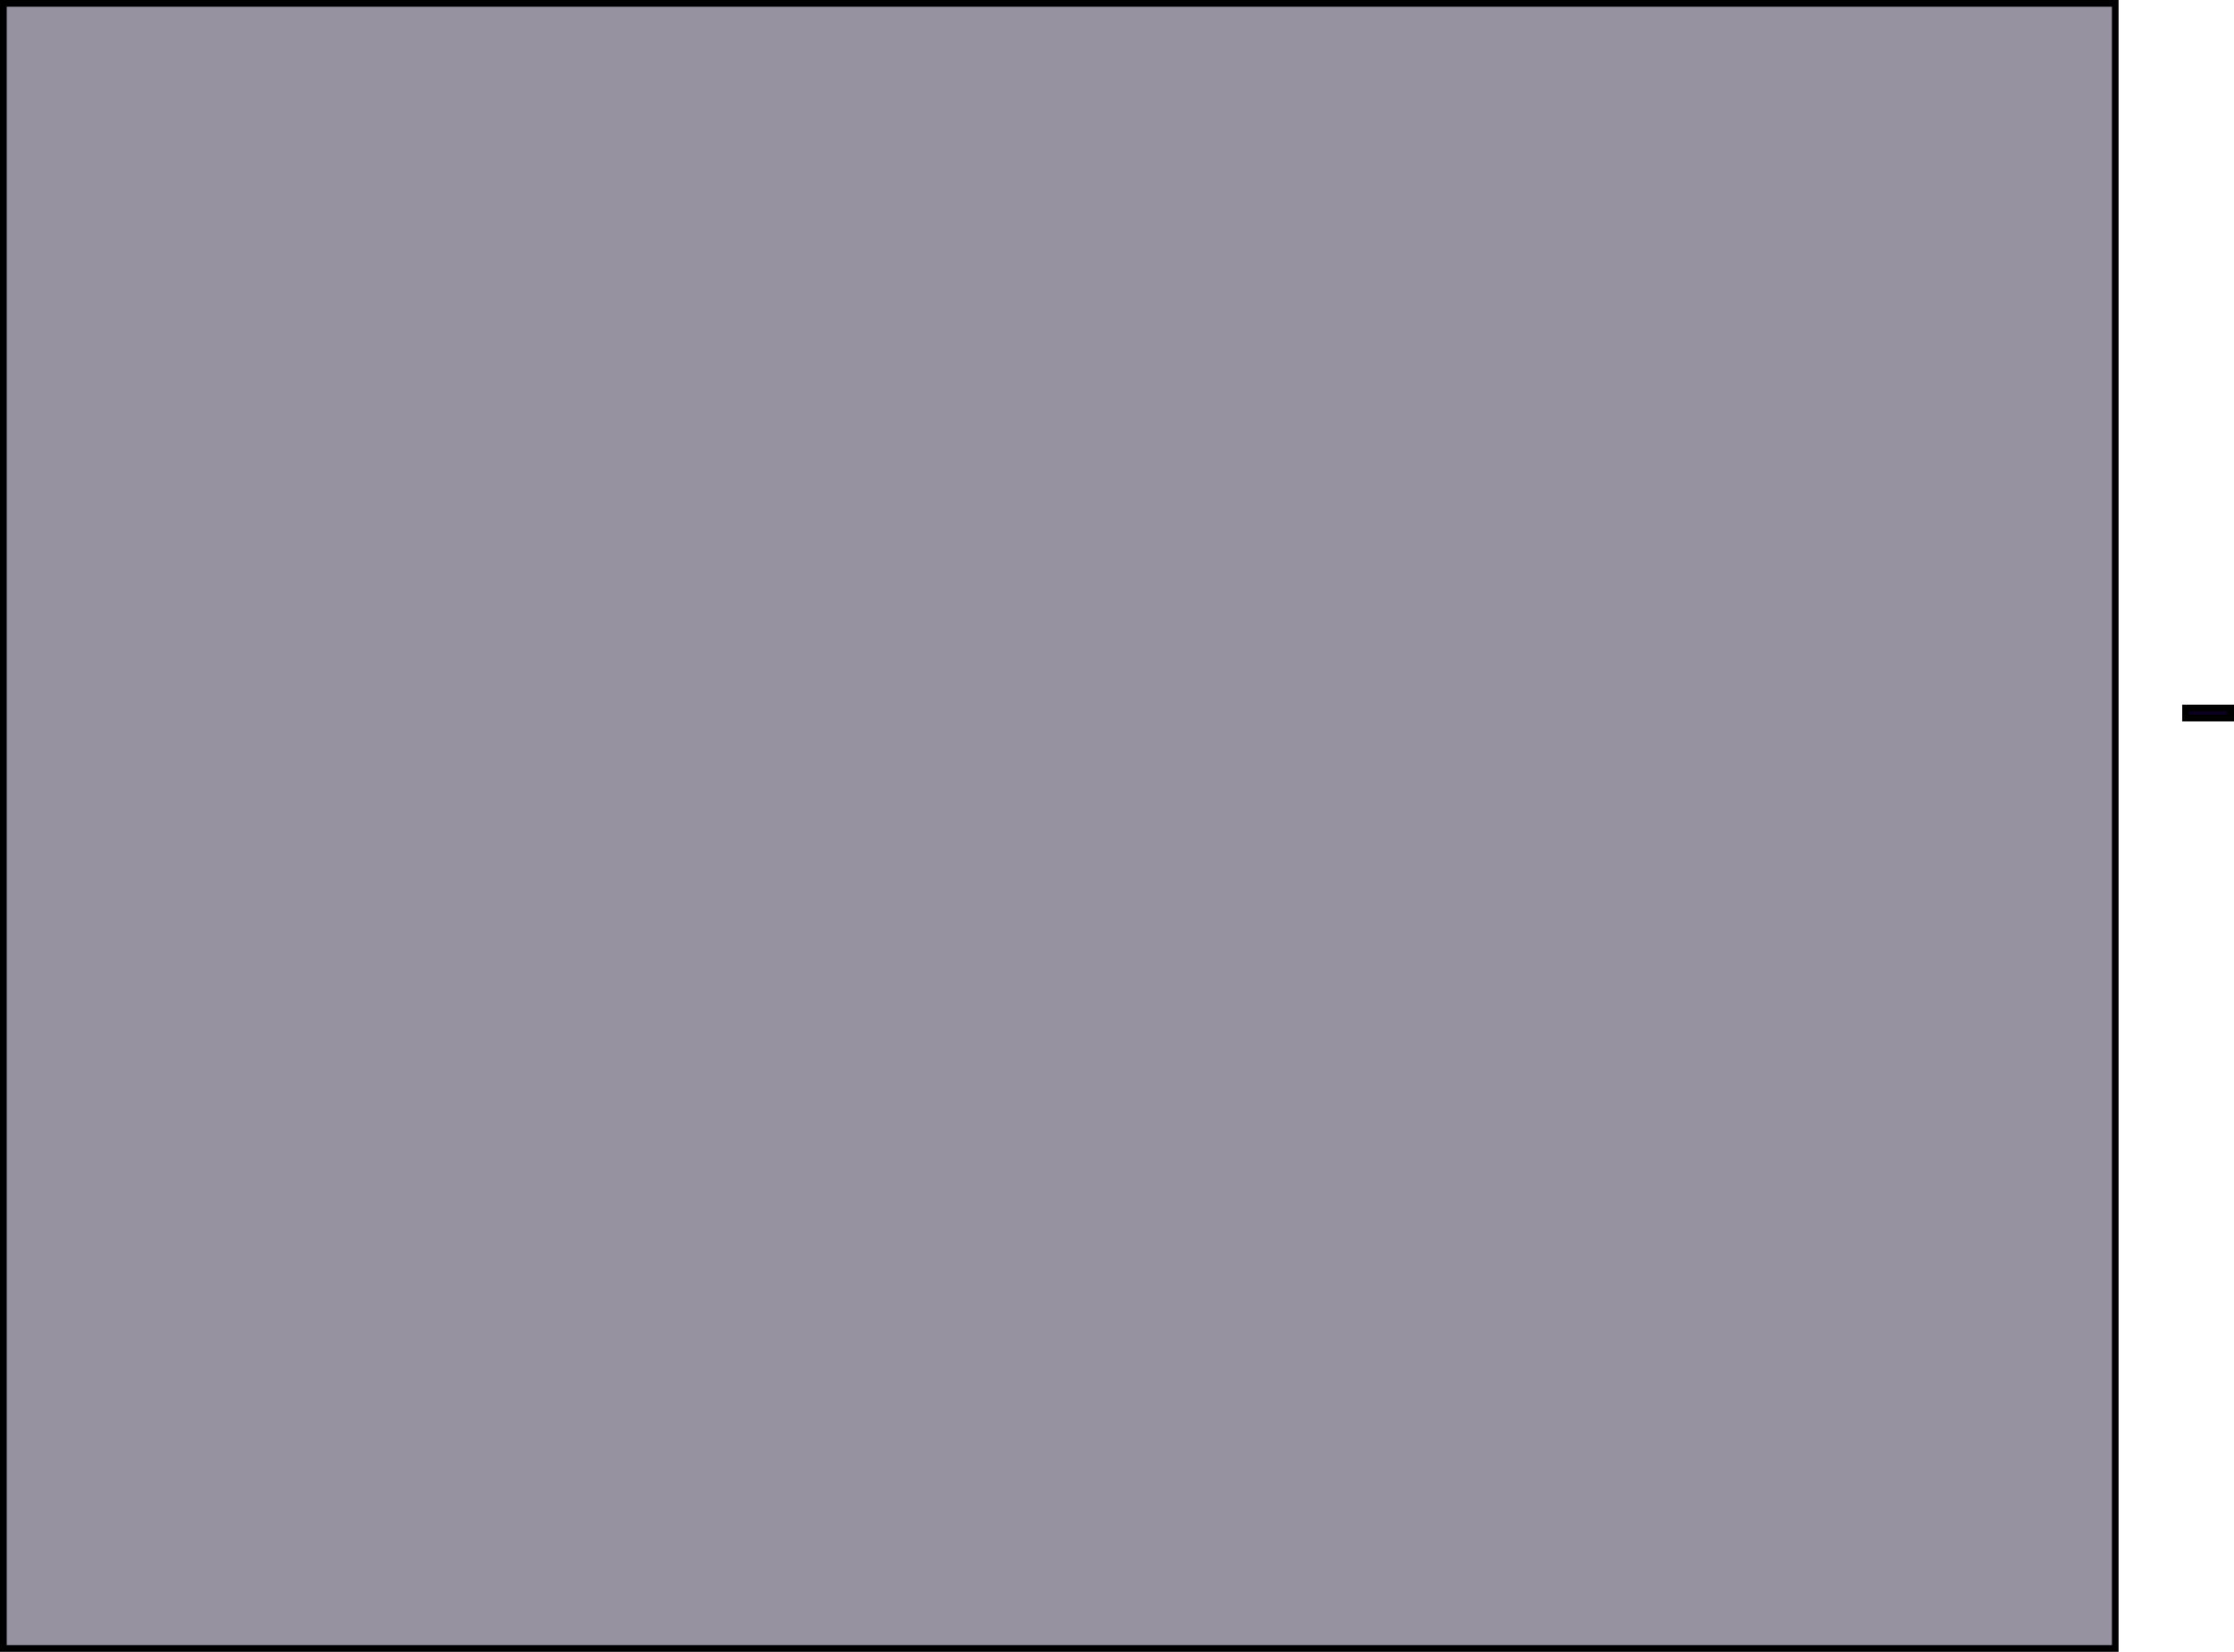 <svg version="1.1" xmlns="http://www.w3.org/2000/svg" xmlns:xlink="http://www.w3.org/1999/xlink" width="668.667" height="494.492" viewBox="0,0,668.667,494.492"><g transform="translate(77.066,67.246)"><g data-paper-data="{&quot;isPaintingLayer&quot;:true}" fill-rule="nonzero" stroke="#000000" stroke-width="2" stroke-linecap="butt" stroke-linejoin="miter" stroke-miterlimit="10" stroke-dasharray="" stroke-dashoffset="0" style="mix-blend-mode: normal"><path d="M-76.066,426.246v-492.492h632.132v492.492z" fill-opacity="0.427" fill="#0a001f"/><path d="M577.087,147.718v-3.003h13.514v3.003z" fill="#0a001f"/></g></g></svg>